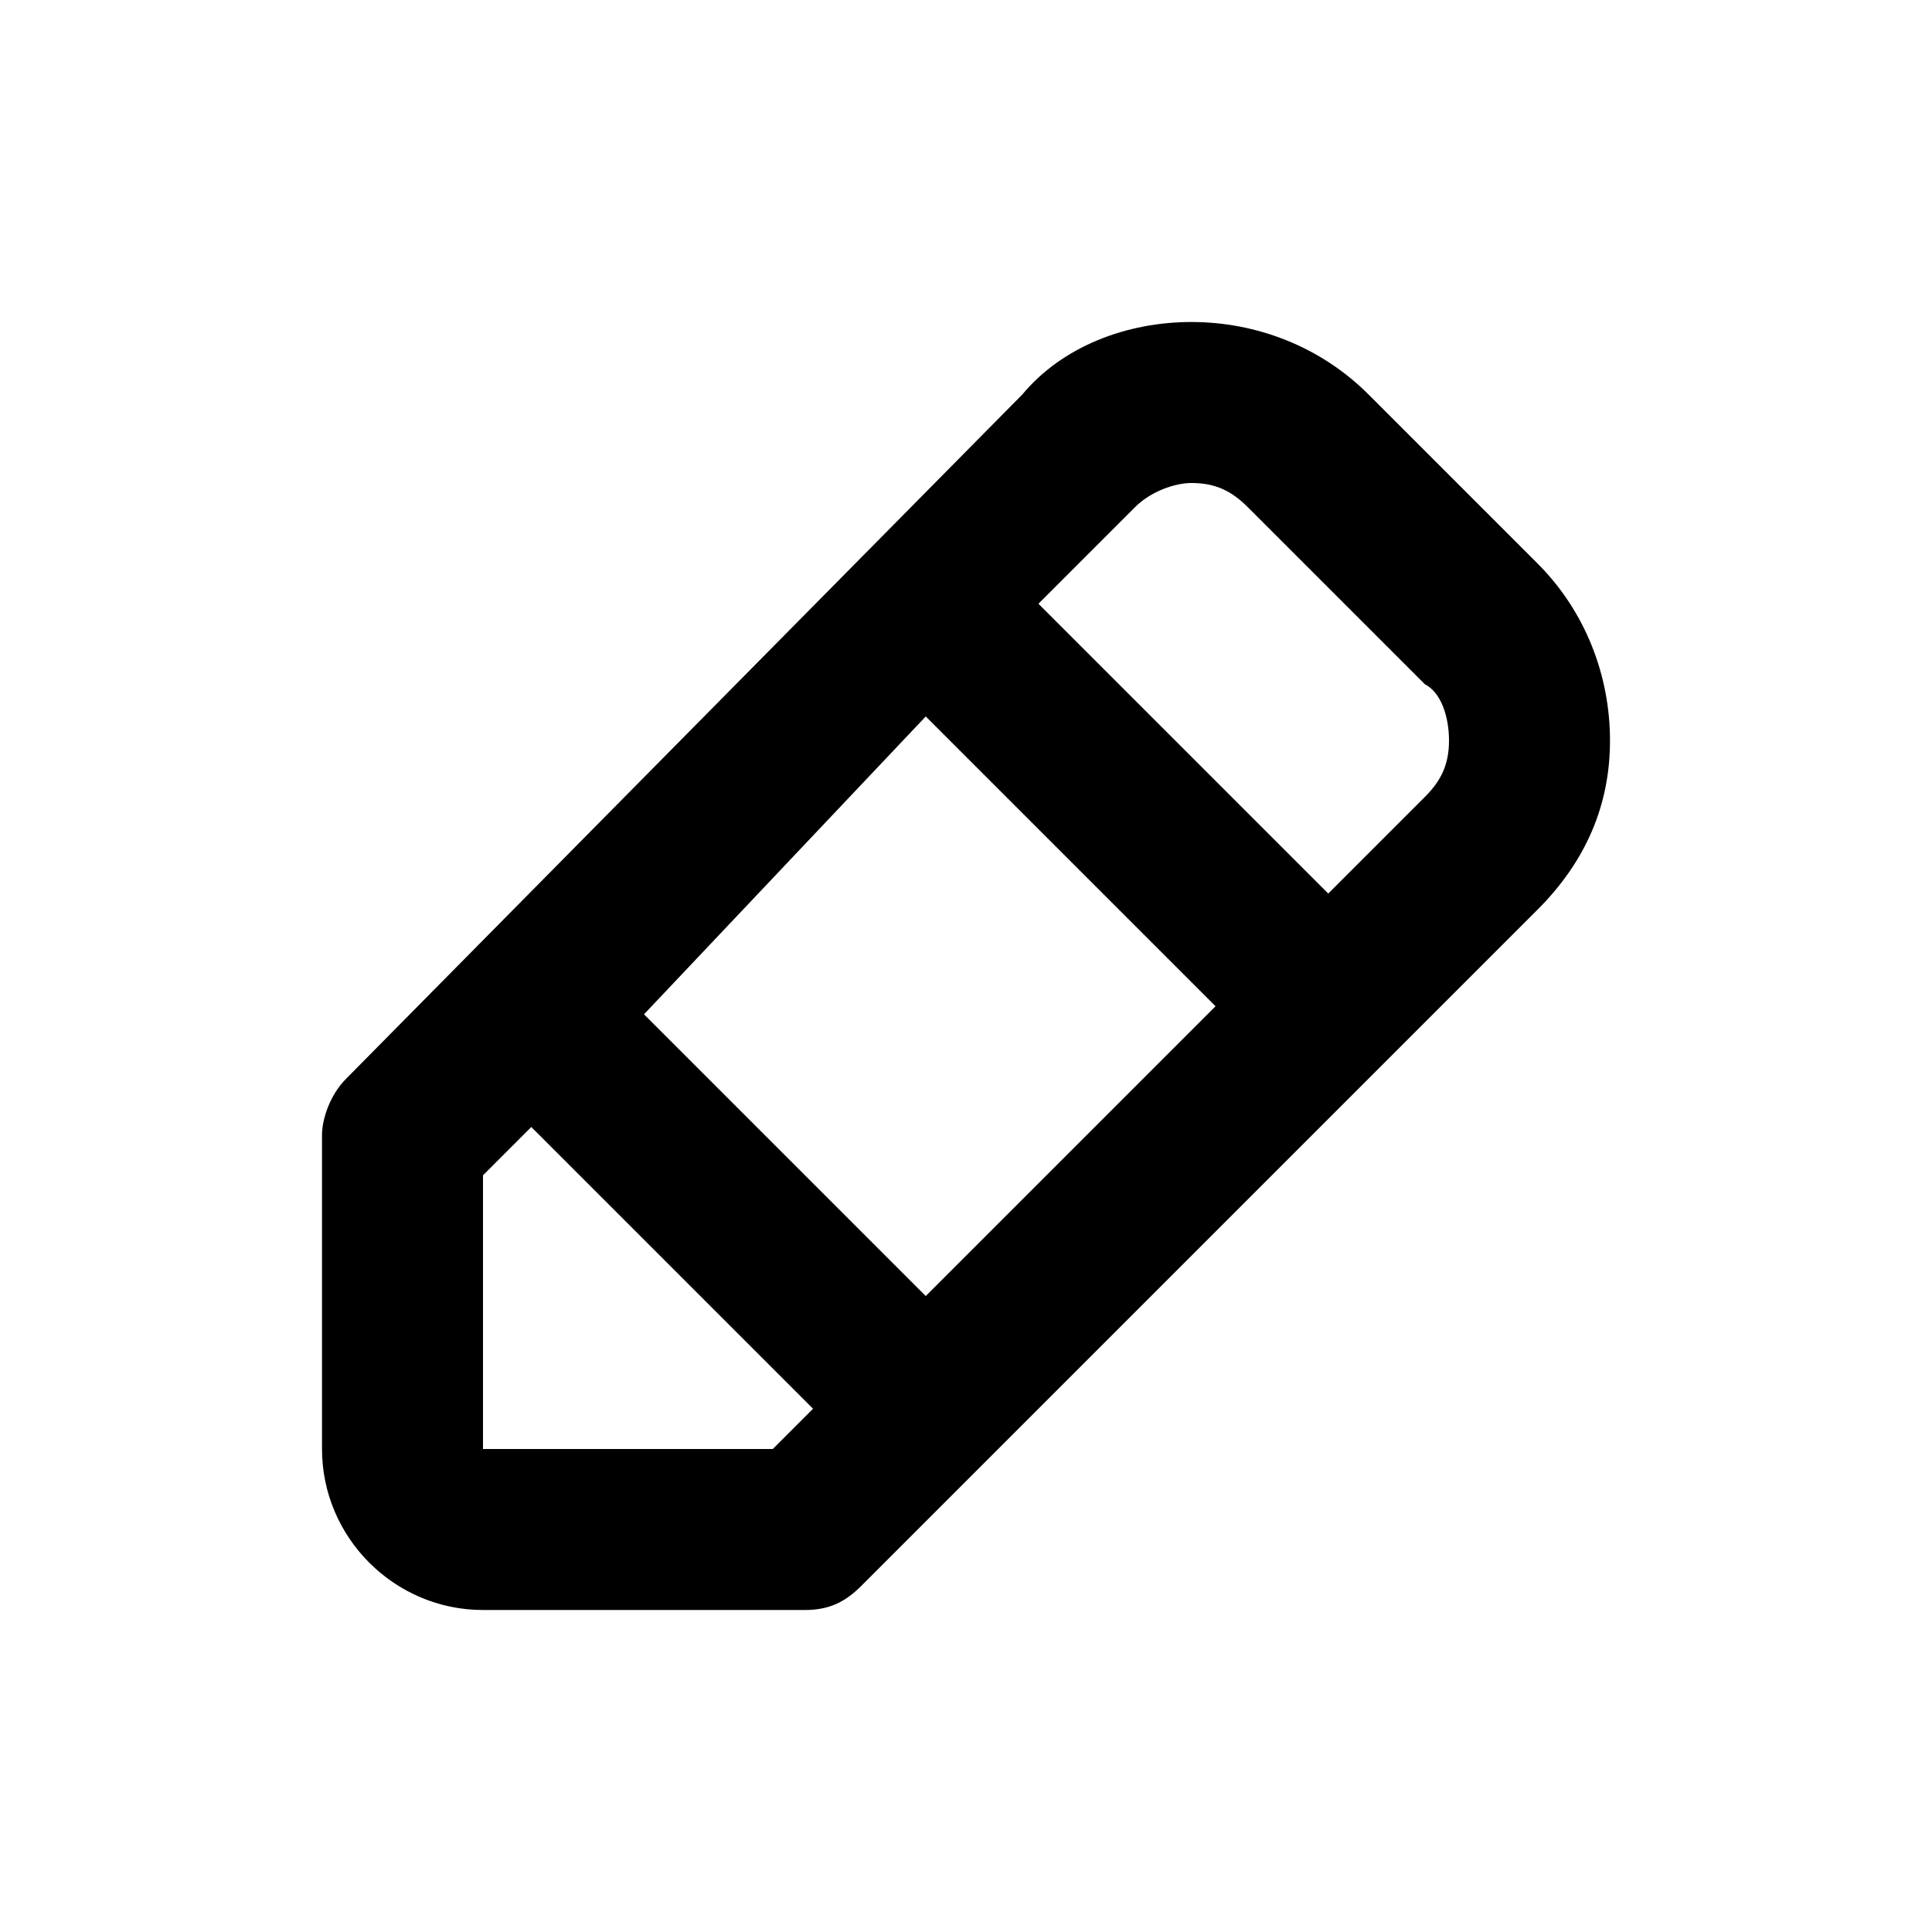 <?xml version="1.0" encoding="utf-8"?>
<!-- Generator: Adobe Illustrator 20.1.0, SVG Export Plug-In . SVG Version: 6.00 Build 0)  -->
<!DOCTYPE svg PUBLIC "-//W3C//DTD SVG 1.1//EN" "http://www.w3.org/Graphics/SVG/1.1/DTD/svg11.dtd">
<svg version="1.1" id="Layer_1" xmlns="http://www.w3.org/2000/svg" xmlns:xlink="http://www.w3.org/1999/xlink" x="0px" y="0px"
	 viewBox="0 0 24 24" style="enable-background:new 0 0 24 24;" xml:space="preserve">
<path d="M6,20h4c0.3,0,0.5-0.1,0.7-0.3l8.4-8.4C19.7,10.7,20,10,20,9.2S19.7,7.6,19.1,7L17,4.9C16.4,4.3,15.6,4,14.8,4
	c-0.8,0-1.6,0.3-2.1,0.9l-8.4,8.5C4.1,13.6,4,13.9,4,14.1V18C4,19.1,4.9,20,6,20z M11.5,8.9l3.6,3.6l-3.6,3.6L8,12.6L11.5,8.9z
	 M14.8,6C14.8,6,14.8,6,14.8,6c0.3,0,0.5,0.1,0.7,0.3l2.2,2.2c0,0,0,0,0,0C17.9,8.6,18,8.9,18,9.2s-0.1,0.5-0.3,0.7l-1.2,1.2
	l-3.6-3.6l1.2-1.2C14.3,6.1,14.6,6,14.8,6z M6,14.6L6.6,14l3.5,3.5L9.6,18H6V14.6z"/>
</svg>
